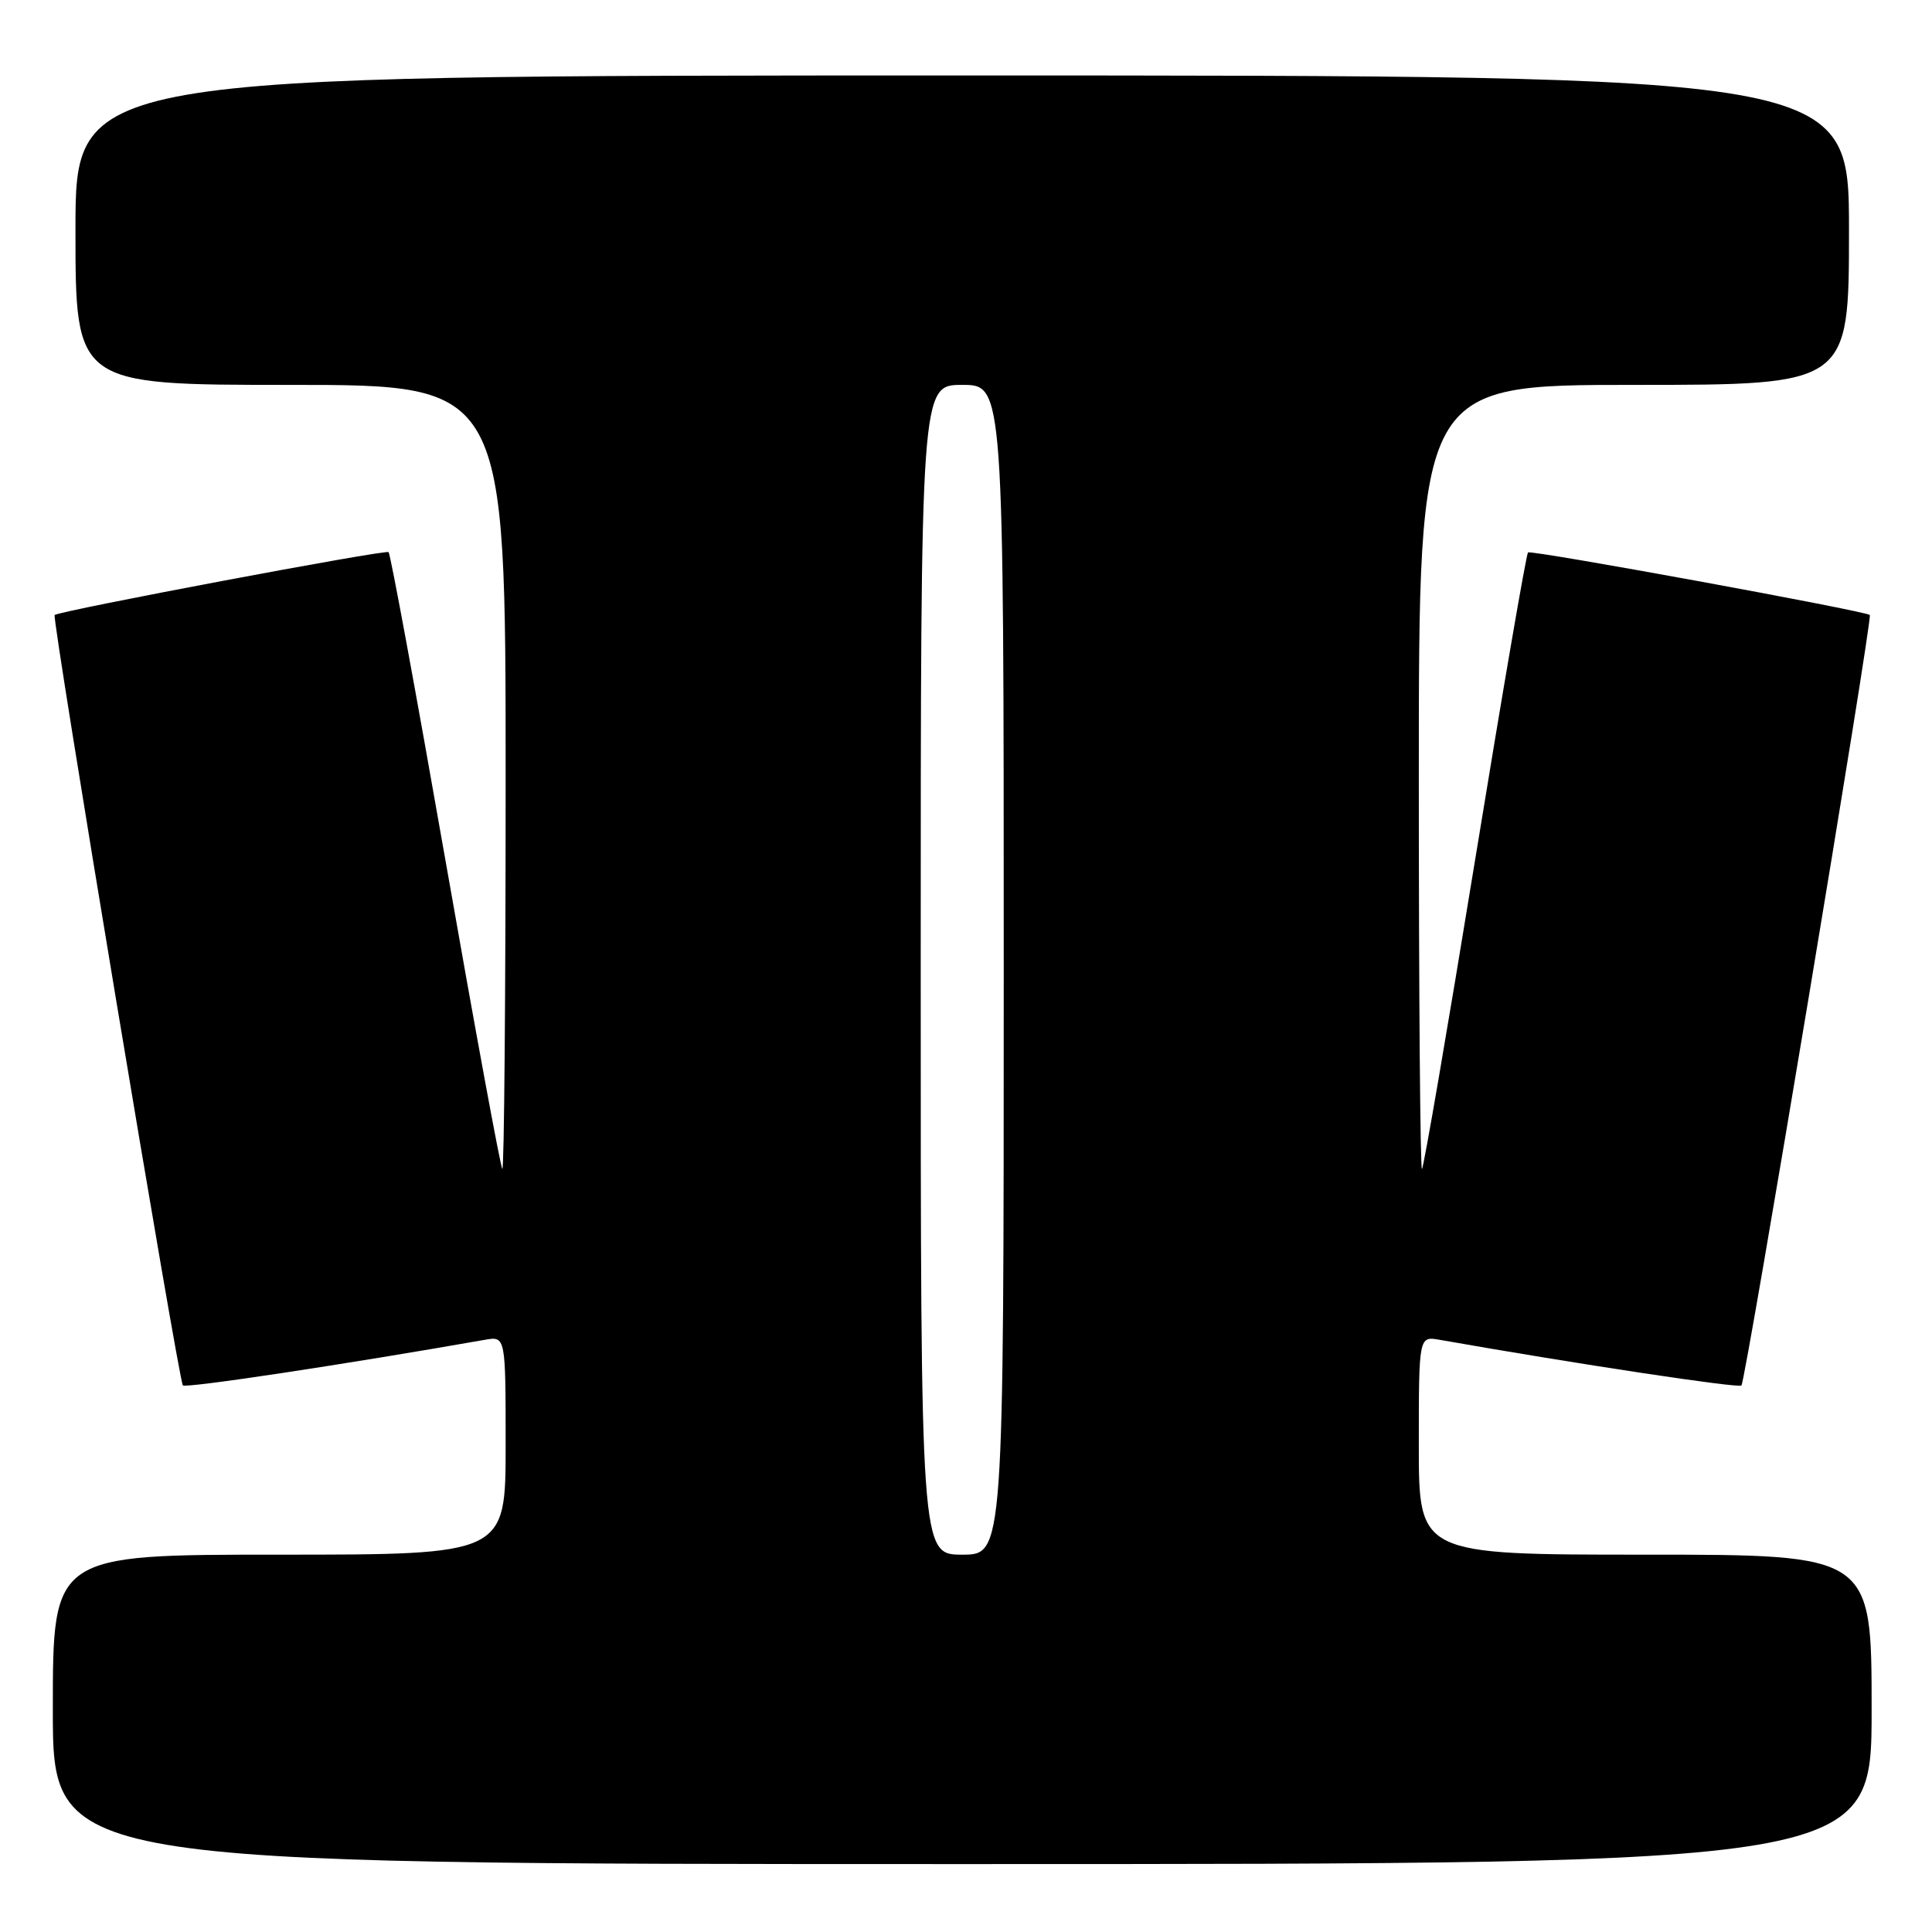 <?xml version="1.0" encoding="UTF-8" standalone="no"?>
<!DOCTYPE svg PUBLIC "-//W3C//DTD SVG 1.1//EN" "http://www.w3.org/Graphics/SVG/1.1/DTD/svg11.dtd" >
<svg xmlns="http://www.w3.org/2000/svg" xmlns:xlink="http://www.w3.org/1999/xlink" version="1.1" viewBox="0 0 256 256">
 <g >
 <path fill="currentColor"
d=" M 248.00 226.50 C 248.00 206.00 248.00 206.00 218.00 206.00 C 188.00 206.00 188.00 206.00 188.00 191.52 C 188.00 177.05 188.00 177.05 190.75 177.53 C 209.16 180.77 230.36 183.97 230.75 183.58 C 231.30 183.03 248.17 81.80 247.76 81.49 C 247.01 80.92 202.83 72.83 202.47 73.20 C 202.23 73.44 199.07 91.82 195.44 114.06 C 191.81 136.30 188.65 154.68 188.42 154.91 C 188.19 155.14 188.00 131.86 188.00 103.17 C 188.00 51.00 188.00 51.00 216.50 51.00 C 245.00 51.00 245.00 51.00 245.00 30.50 C 245.00 10.00 245.00 10.00 127.50 10.00 C 10.00 10.00 10.00 10.00 10.00 30.50 C 10.00 51.00 10.00 51.00 38.50 51.00 C 67.00 51.00 67.00 51.00 67.00 103.17 C 67.00 131.86 66.80 155.13 66.56 154.89 C 66.32 154.65 62.93 136.26 59.03 114.03 C 55.13 91.80 51.74 73.41 51.49 73.16 C 51.12 72.79 8.06 80.90 7.24 81.49 C 6.83 81.80 23.68 183.01 24.23 183.57 C 24.64 183.97 45.59 180.81 64.25 177.53 C 67.00 177.05 67.00 177.05 67.00 191.53 C 67.00 206.00 67.00 206.00 37.00 206.00 C 7.00 206.00 7.00 206.00 7.00 226.50 C 7.00 247.00 7.00 247.00 127.50 247.00 C 248.00 247.00 248.00 247.00 248.00 226.50 Z  M 122.00 128.50 C 122.00 51.00 122.00 51.00 127.50 51.00 C 133.00 51.00 133.00 51.00 133.00 128.50 C 133.00 206.00 133.00 206.00 127.50 206.00 C 122.00 206.00 122.00 206.00 122.00 128.50 Z "/>
</g>
</svg>